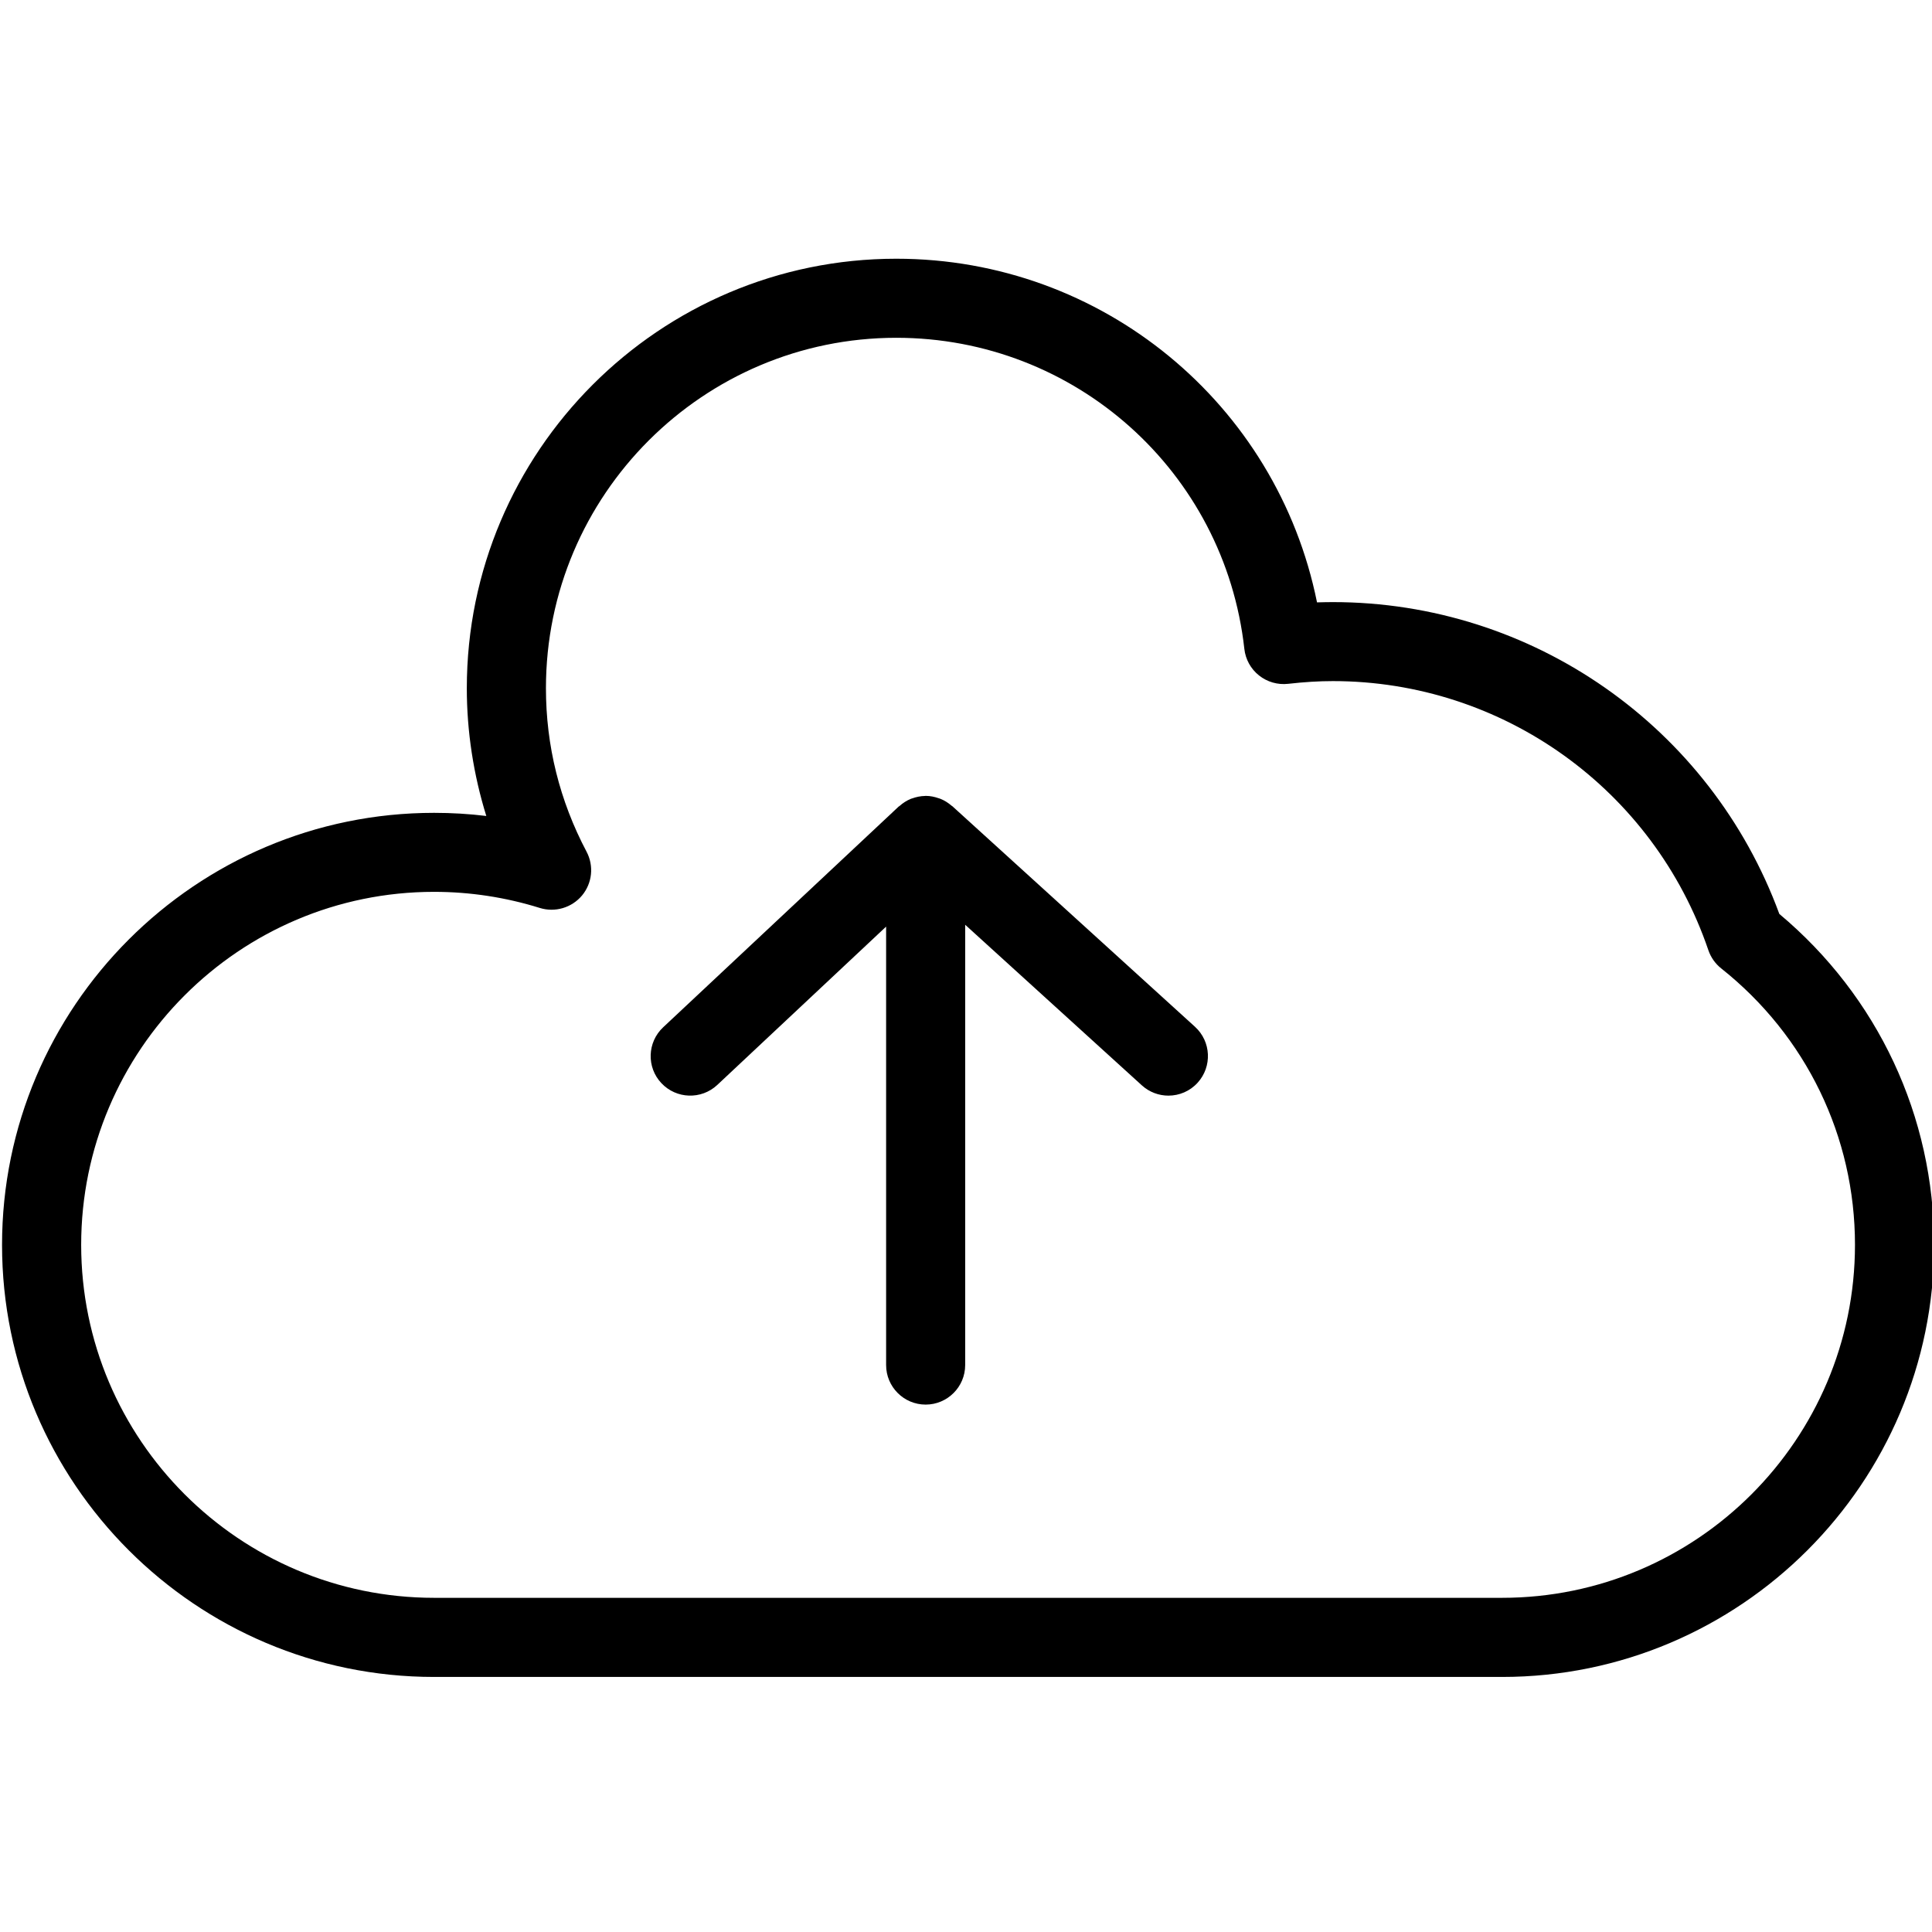 <?xml version="1.0" encoding="utf-8"?>
<!-- Generator: Adobe Illustrator 24.0.0, SVG Export Plug-In . SVG Version: 6.00 Build 0)  -->
<svg version="1.0" id="Layer_1" xmlns="http://www.w3.org/2000/svg" xmlns:xlink="http://www.w3.org/1999/xlink" x="0px" y="0px"
	 viewBox="0 0 283.46 283.46" style="enable-background:new 0 0 283.46 283.46;" xml:space="preserve">
<g>
	<path d="M261.06,134.09c-10.08-27.44-36.2-45.75-65.51-45.75c-0.76,0-1.53,0.02-2.32,0.04c-5.87-29.11-31.49-50.42-61.73-50.42
		c-34.75,0-63.01,28.27-63.01,63.02c0,6.35,0.98,12.68,2.86,18.74c-2.53-0.31-5.09-0.46-7.66-0.46c-34.95,0-63.39,28.44-63.39,63.39
		s28.44,63.39,63.39,63.39h156.69c34.95,0,63.39-28.44,63.39-63.39C283.77,163.8,275.52,146.2,261.06,134.09z M220.38,234.43H63.69
		c-28.55,0-51.78-23.23-51.78-51.79s23.23-51.79,51.78-51.79c5.28,0,10.49,0.8,15.5,2.36c2.24,0.7,4.69-0.02,6.2-1.82
		c1.51-1.81,1.77-4.35,0.67-6.43c-3.95-7.47-5.96-15.55-5.96-23.99c0-28.35,23.06-51.41,51.41-51.41
		c26.21,0,48.17,19.62,51.06,45.65c0.17,1.53,0.94,2.93,2.15,3.89c1.21,0.96,2.73,1.4,4.27,1.23c2.38-0.27,4.53-0.4,6.57-0.4
		c24.91,0,47.05,15.87,55.09,39.48c0.36,1.05,1.01,1.98,1.88,2.67c12.48,9.91,19.63,24.69,19.63,40.55
		C272.16,211.2,248.93,234.43,220.38,234.43z"/>
	<path d="M139.72,118.28c-0.03-0.03-0.08-0.04-0.11-0.07c-0.5-0.43-1.06-0.79-1.69-1.03c-0.06-0.03-0.13-0.04-0.19-0.06
		c-0.6-0.21-1.23-0.35-1.91-0.35c-0.01,0-0.02,0-0.03,0c-0.02,0-0.03,0-0.05,0.01c-0.68,0.01-1.33,0.15-1.93,0.37
		c-0.05,0.02-0.1,0.03-0.14,0.04c-0.64,0.26-1.21,0.63-1.71,1.08c-0.03,0.03-0.07,0.03-0.1,0.06L97.3,150.72
		c-2.34,2.19-2.46,5.87-0.26,8.2c2.19,2.33,5.86,2.45,8.2,0.26l24.77-23.23v64.33c0,3.2,2.6,5.8,5.8,5.8s5.8-2.6,5.8-5.8v-64.6
		l25.92,23.56c1.11,1.01,2.51,1.51,3.9,1.51c1.58,0,3.15-0.64,4.29-1.9c2.15-2.37,1.98-6.04-0.39-8.2L139.72,118.28z"/>
</g>
</svg>
